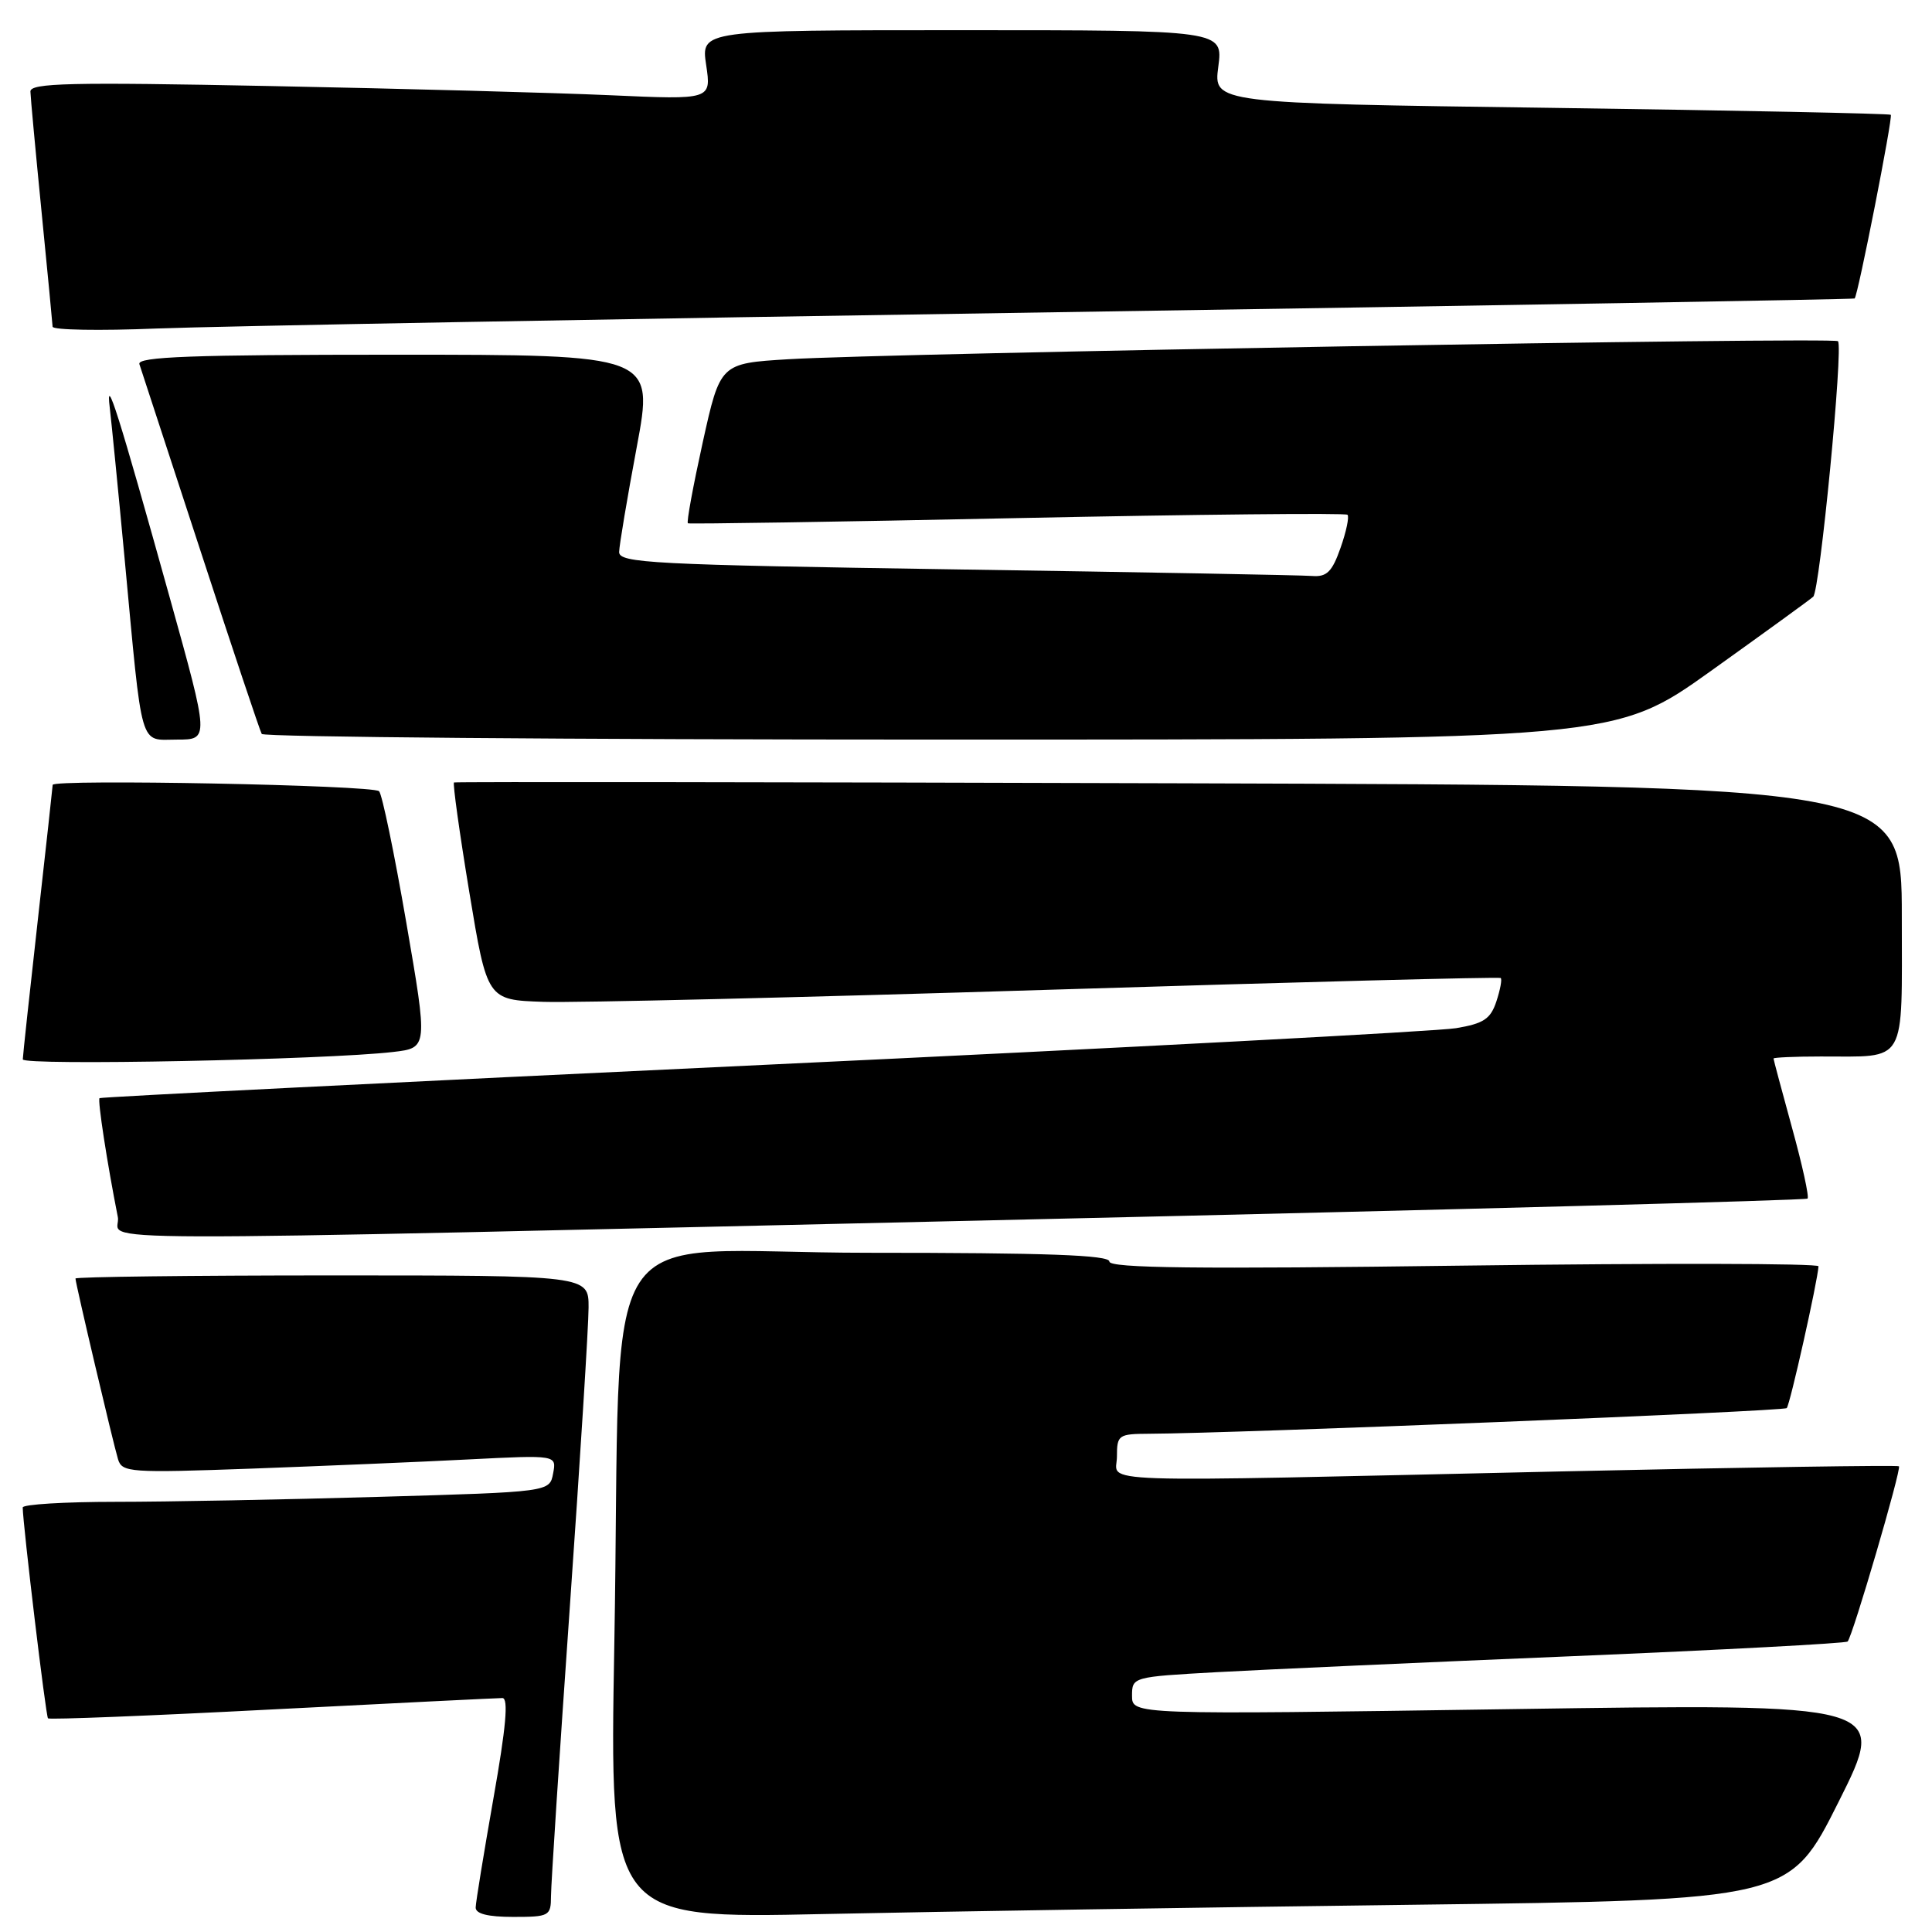 <?xml version="1.0" encoding="UTF-8" standalone="no"?>
<!DOCTYPE svg PUBLIC "-//W3C//DTD SVG 1.1//EN" "http://www.w3.org/Graphics/SVG/1.1/DTD/svg11.dtd" >
<svg xmlns="http://www.w3.org/2000/svg" xmlns:xlink="http://www.w3.org/1999/xlink" version="1.1" viewBox="0 0 256 256">
 <g >
 <path fill="currentColor"
d=" M 73.01 251.25 C 73.01 249.74 74.13 232.53 75.50 213.00 C 76.87 193.47 77.99 175.59 77.99 173.25 C 78.00 169.00 78.00 169.00 44.00 169.00 C 25.30 169.00 10.00 169.19 10.00 169.41 C 10.00 170.03 14.99 191.22 15.64 193.36 C 16.17 195.11 17.21 195.18 33.35 194.60 C 42.78 194.25 55.73 193.71 62.13 193.38 C 73.76 192.79 73.76 192.79 73.29 195.24 C 72.83 197.69 72.83 197.69 50.25 198.34 C 37.84 198.70 22.12 199.00 15.34 199.00 C 8.55 199.00 3.00 199.34 3.01 199.75 C 3.04 202.07 6.07 227.41 6.36 227.69 C 6.54 227.88 19.91 227.35 36.05 226.51 C 52.20 225.68 65.94 225.00 66.57 225.00 C 67.40 225.00 67.05 228.87 65.39 238.25 C 64.11 245.54 63.04 252.06 63.03 252.75 C 63.01 253.59 64.65 254.00 68.00 254.00 C 72.79 254.00 73.00 253.88 73.01 251.25 Z  M 187.30 252.39 C 237.11 251.76 237.11 251.76 243.63 238.74 C 250.15 225.73 250.15 225.73 200.08 226.47 C 150.00 227.21 150.00 227.21 150.00 224.70 C 150.00 222.21 150.08 222.19 161.25 221.57 C 167.44 221.23 188.67 220.27 208.44 219.45 C 228.21 218.62 244.58 217.75 244.82 217.51 C 245.47 216.86 251.98 194.64 251.62 194.29 C 251.45 194.12 231.33 194.43 206.91 194.97 C 142.61 196.41 148.00 196.59 148.00 193.00 C 148.00 190.14 148.20 190.00 152.25 189.98 C 163.71 189.93 236.33 187.01 236.75 186.58 C 237.18 186.15 240.85 169.75 240.96 167.79 C 240.98 167.40 219.85 167.36 194.00 167.70 C 158.62 168.17 147.00 168.04 147.00 167.16 C 147.00 166.30 138.66 166.00 115.10 166.00 C 78.04 166.00 82.44 159.22 81.40 217.87 C 80.76 254.23 80.76 254.23 109.13 253.62 C 124.73 253.29 159.91 252.73 187.30 252.39 Z  M 136.30 161.58 C 192.84 160.29 239.29 159.04 239.51 158.82 C 239.74 158.59 238.82 154.38 237.46 149.46 C 236.11 144.54 235.00 140.40 235.00 140.26 C 235.00 140.12 237.81 139.99 241.25 139.99 C 252.82 139.96 252.00 141.37 252.00 121.43 C 252.00 104.08 252.00 104.08 156.25 103.79 C 103.59 103.63 60.35 103.58 60.16 103.68 C 59.97 103.77 60.88 110.30 62.18 118.18 C 64.55 132.50 64.55 132.50 72.03 132.75 C 76.14 132.89 106.27 132.17 139.00 131.15 C 171.73 130.13 198.66 129.43 198.85 129.59 C 199.05 129.75 198.79 131.14 198.28 132.69 C 197.51 135.02 196.59 135.63 192.93 136.24 C 190.49 136.65 149.12 138.84 101.00 141.11 C 52.88 143.38 13.36 145.36 13.19 145.51 C 12.91 145.76 14.19 154.08 15.61 161.25 C 16.29 164.64 3.72 164.61 136.30 161.58 Z  M 52.10 139.39 C 56.70 138.85 56.70 138.85 53.83 122.21 C 52.25 113.05 50.63 105.24 50.23 104.84 C 49.42 104.03 7.01 103.21 6.98 104.00 C 6.97 104.28 6.08 112.38 5.00 122.00 C 3.92 131.62 3.03 139.89 3.02 140.37 C 3.00 141.23 43.26 140.43 52.10 139.39 Z  M 22.51 79.25 C 15.67 54.70 13.98 49.35 14.54 54.00 C 14.77 55.92 15.66 64.92 16.51 74.00 C 18.92 99.77 18.41 98.00 23.45 98.00 C 27.73 98.00 27.73 98.00 22.51 79.25 Z  M 226.74 88.88 C 233.76 83.86 239.84 79.45 240.26 79.07 C 241.14 78.27 244.27 45.94 243.54 45.21 C 242.97 44.63 117.64 46.79 104.46 47.60 C 95.43 48.15 95.43 48.15 93.11 58.64 C 91.84 64.41 90.95 69.22 91.15 69.34 C 91.34 69.45 110.98 69.15 134.79 68.65 C 158.60 68.16 178.29 67.96 178.55 68.21 C 178.80 68.47 178.39 70.44 177.63 72.59 C 176.52 75.76 175.81 76.47 173.88 76.32 C 172.57 76.21 151.36 75.82 126.75 75.45 C 86.29 74.83 82.00 74.61 82.04 73.13 C 82.06 72.23 83.11 65.99 84.37 59.25 C 86.66 47.00 86.66 47.00 52.36 47.00 C 25.37 47.00 18.15 47.27 18.47 48.25 C 18.70 48.94 22.34 60.07 26.57 73.00 C 30.79 85.93 34.44 96.84 34.68 97.25 C 34.92 97.66 75.36 98.00 124.55 98.00 C 213.98 98.00 213.98 98.00 226.74 88.88 Z  M 140.00 41.37 C 198.03 40.48 245.61 39.66 245.75 39.55 C 246.18 39.19 250.84 15.51 250.54 15.21 C 250.38 15.05 230.12 14.63 205.52 14.29 C 160.79 13.68 160.79 13.68 161.43 8.84 C 162.07 4.00 162.07 4.00 127.47 4.00 C 92.88 4.00 92.88 4.00 93.57 8.61 C 94.26 13.22 94.26 13.22 80.88 12.62 C 73.52 12.29 53.21 11.74 35.75 11.40 C 9.27 10.87 4.00 11.00 4.03 12.13 C 4.05 12.89 4.71 20.02 5.50 28.00 C 6.29 35.98 6.95 42.86 6.97 43.29 C 6.99 43.73 13.19 43.84 20.75 43.53 C 28.31 43.23 81.97 42.25 140.00 41.37 Z "/>
</g>
</svg>